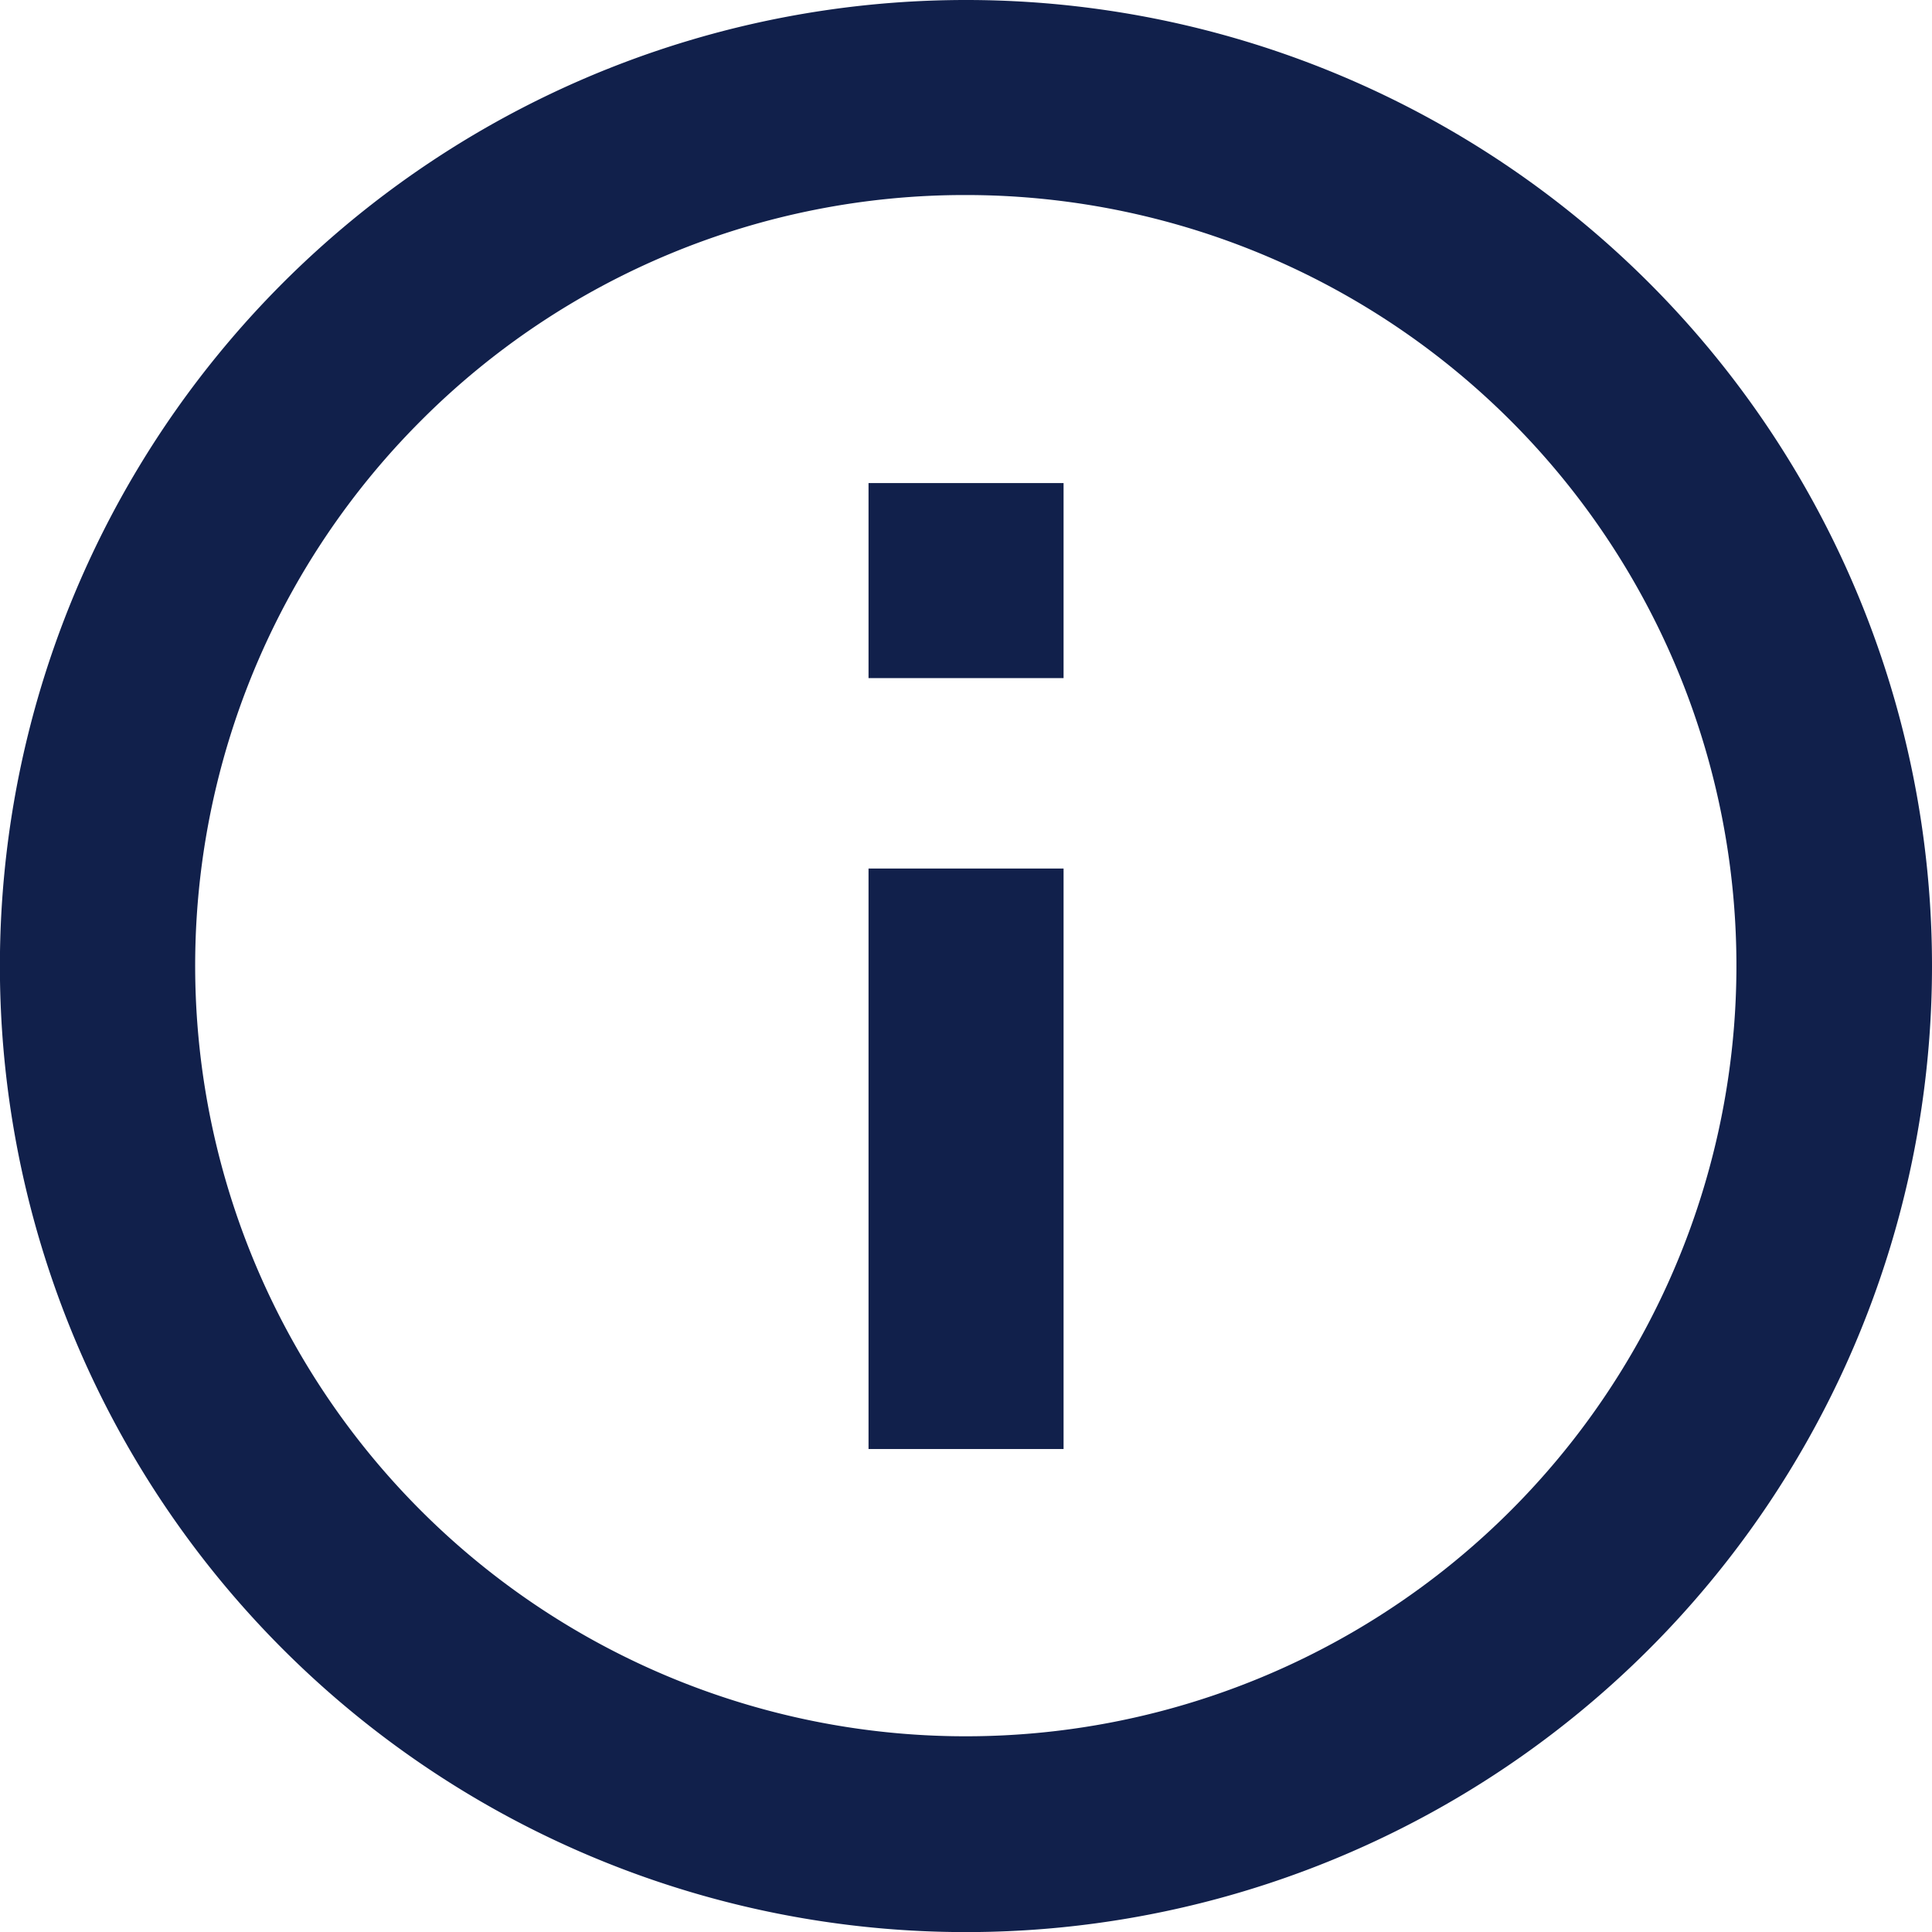 <svg xmlns="http://www.w3.org/2000/svg" width="20.109" height="20.109" viewBox="0 0 20.109 20.109">
  <g id="icon-info" transform="translate(-3.375 -3.375)">
    <path id="Path_241" data-name="Path 241" d="M13.43,5.405A8.021,8.021,0,1,1,7.755,7.755,7.991,7.991,0,0,1,13.43,5.405m0-2.03A10.055,10.055,0,1,0,23.484,13.43,10.053,10.053,0,0,0,13.43,3.375Z" fill="#11204b"/>
    <path id="Path_242" data-name="Path 242" d="M18.554,20.742h-2.03V14.7h2.03Zm0-8.024h-2.03v-2.03h2.03Z" transform="translate(-4.109 -2.285)" fill="#11204b"/>
  </g>
</svg>
